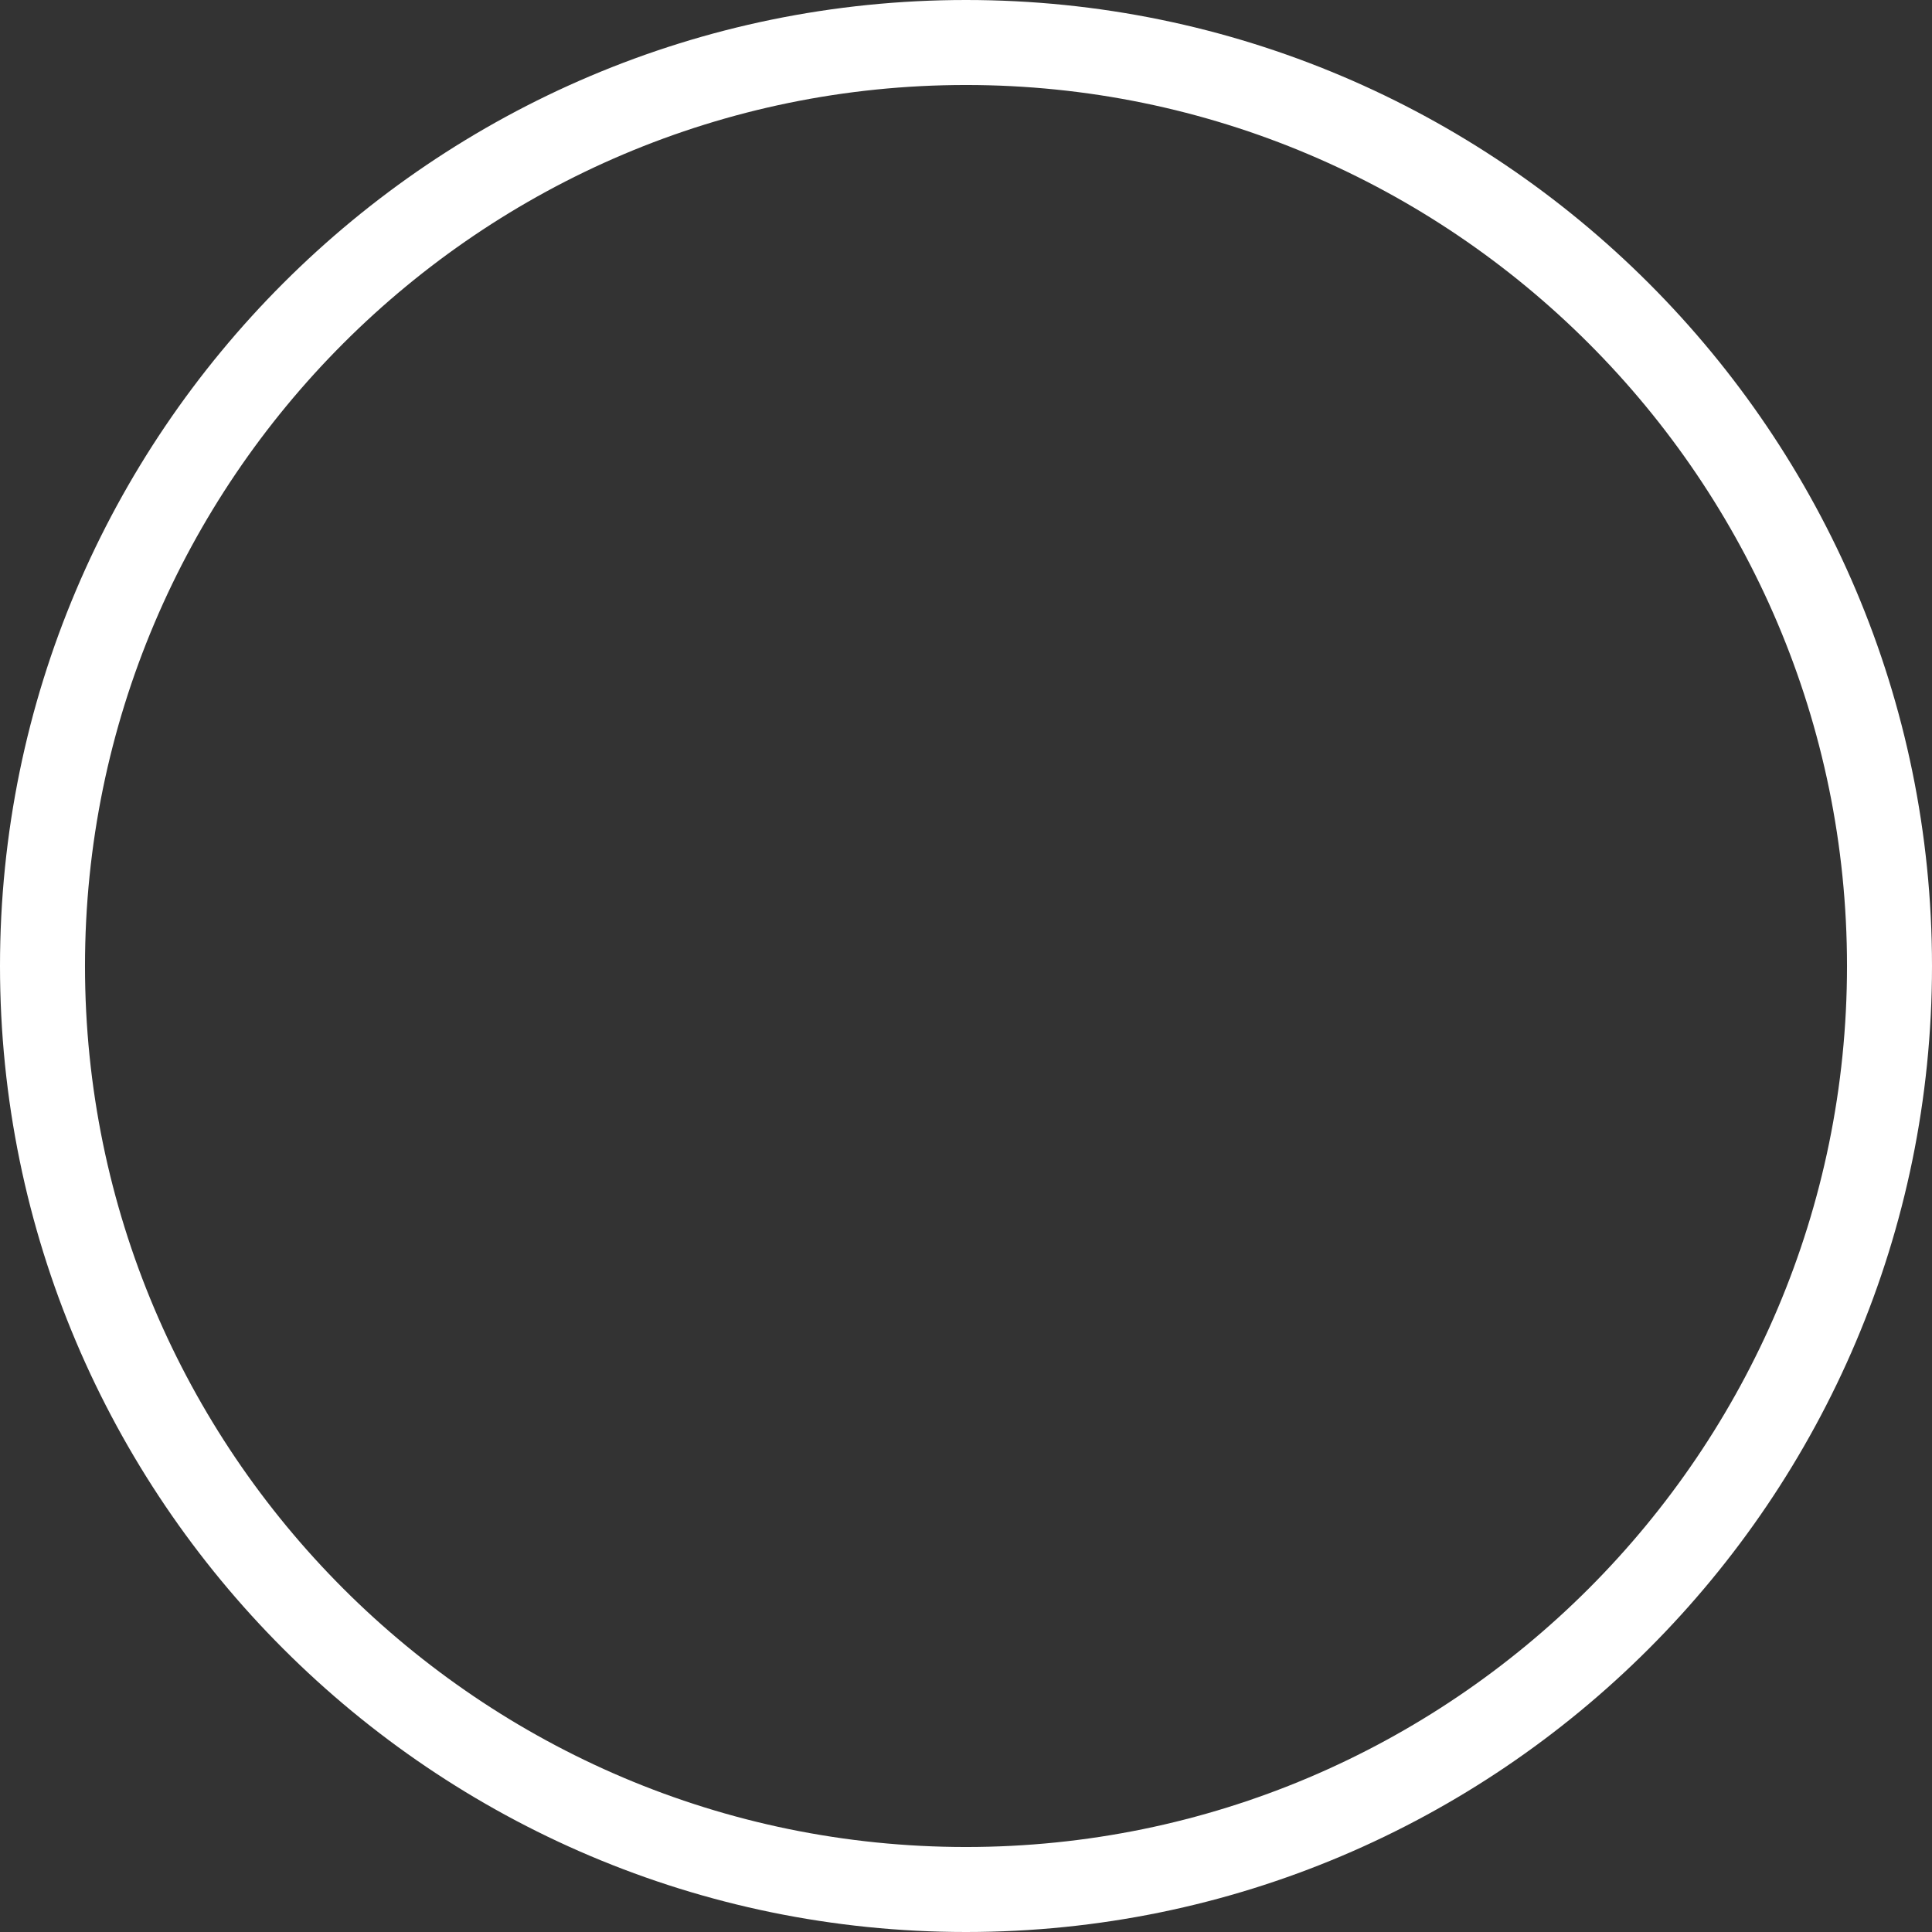 <?xml version="1.0" encoding="UTF-8"?>
<svg id="Layer_2" data-name="Layer 2" xmlns="http://www.w3.org/2000/svg" viewBox="0 0 90.92 90.92">
  <rect x="0" y="0" width="90.92" height="90.92" fill="#333333" stroke="none"/>
  <defs>
    <style>
      .cls-1 {
        fill: #fff;
        stroke-width: 0px;
      }
    </style>
  </defs>
  <g id="Layer_1-2" data-name="Layer 1">
    <path class="cls-1" d="M45.46,90.92C20.39,90.92,0,70.53,0,45.46S20.39,0,45.46,0s45.46,20.39,45.46,45.46-20.39,45.46-45.46,45.46ZM45.46,4C22.6,4,4,22.6,4,45.46s18.6,41.46,41.46,41.46,41.46-18.6,41.46-41.46S68.32,4,45.46,4Z"/>
  </g>
</svg>